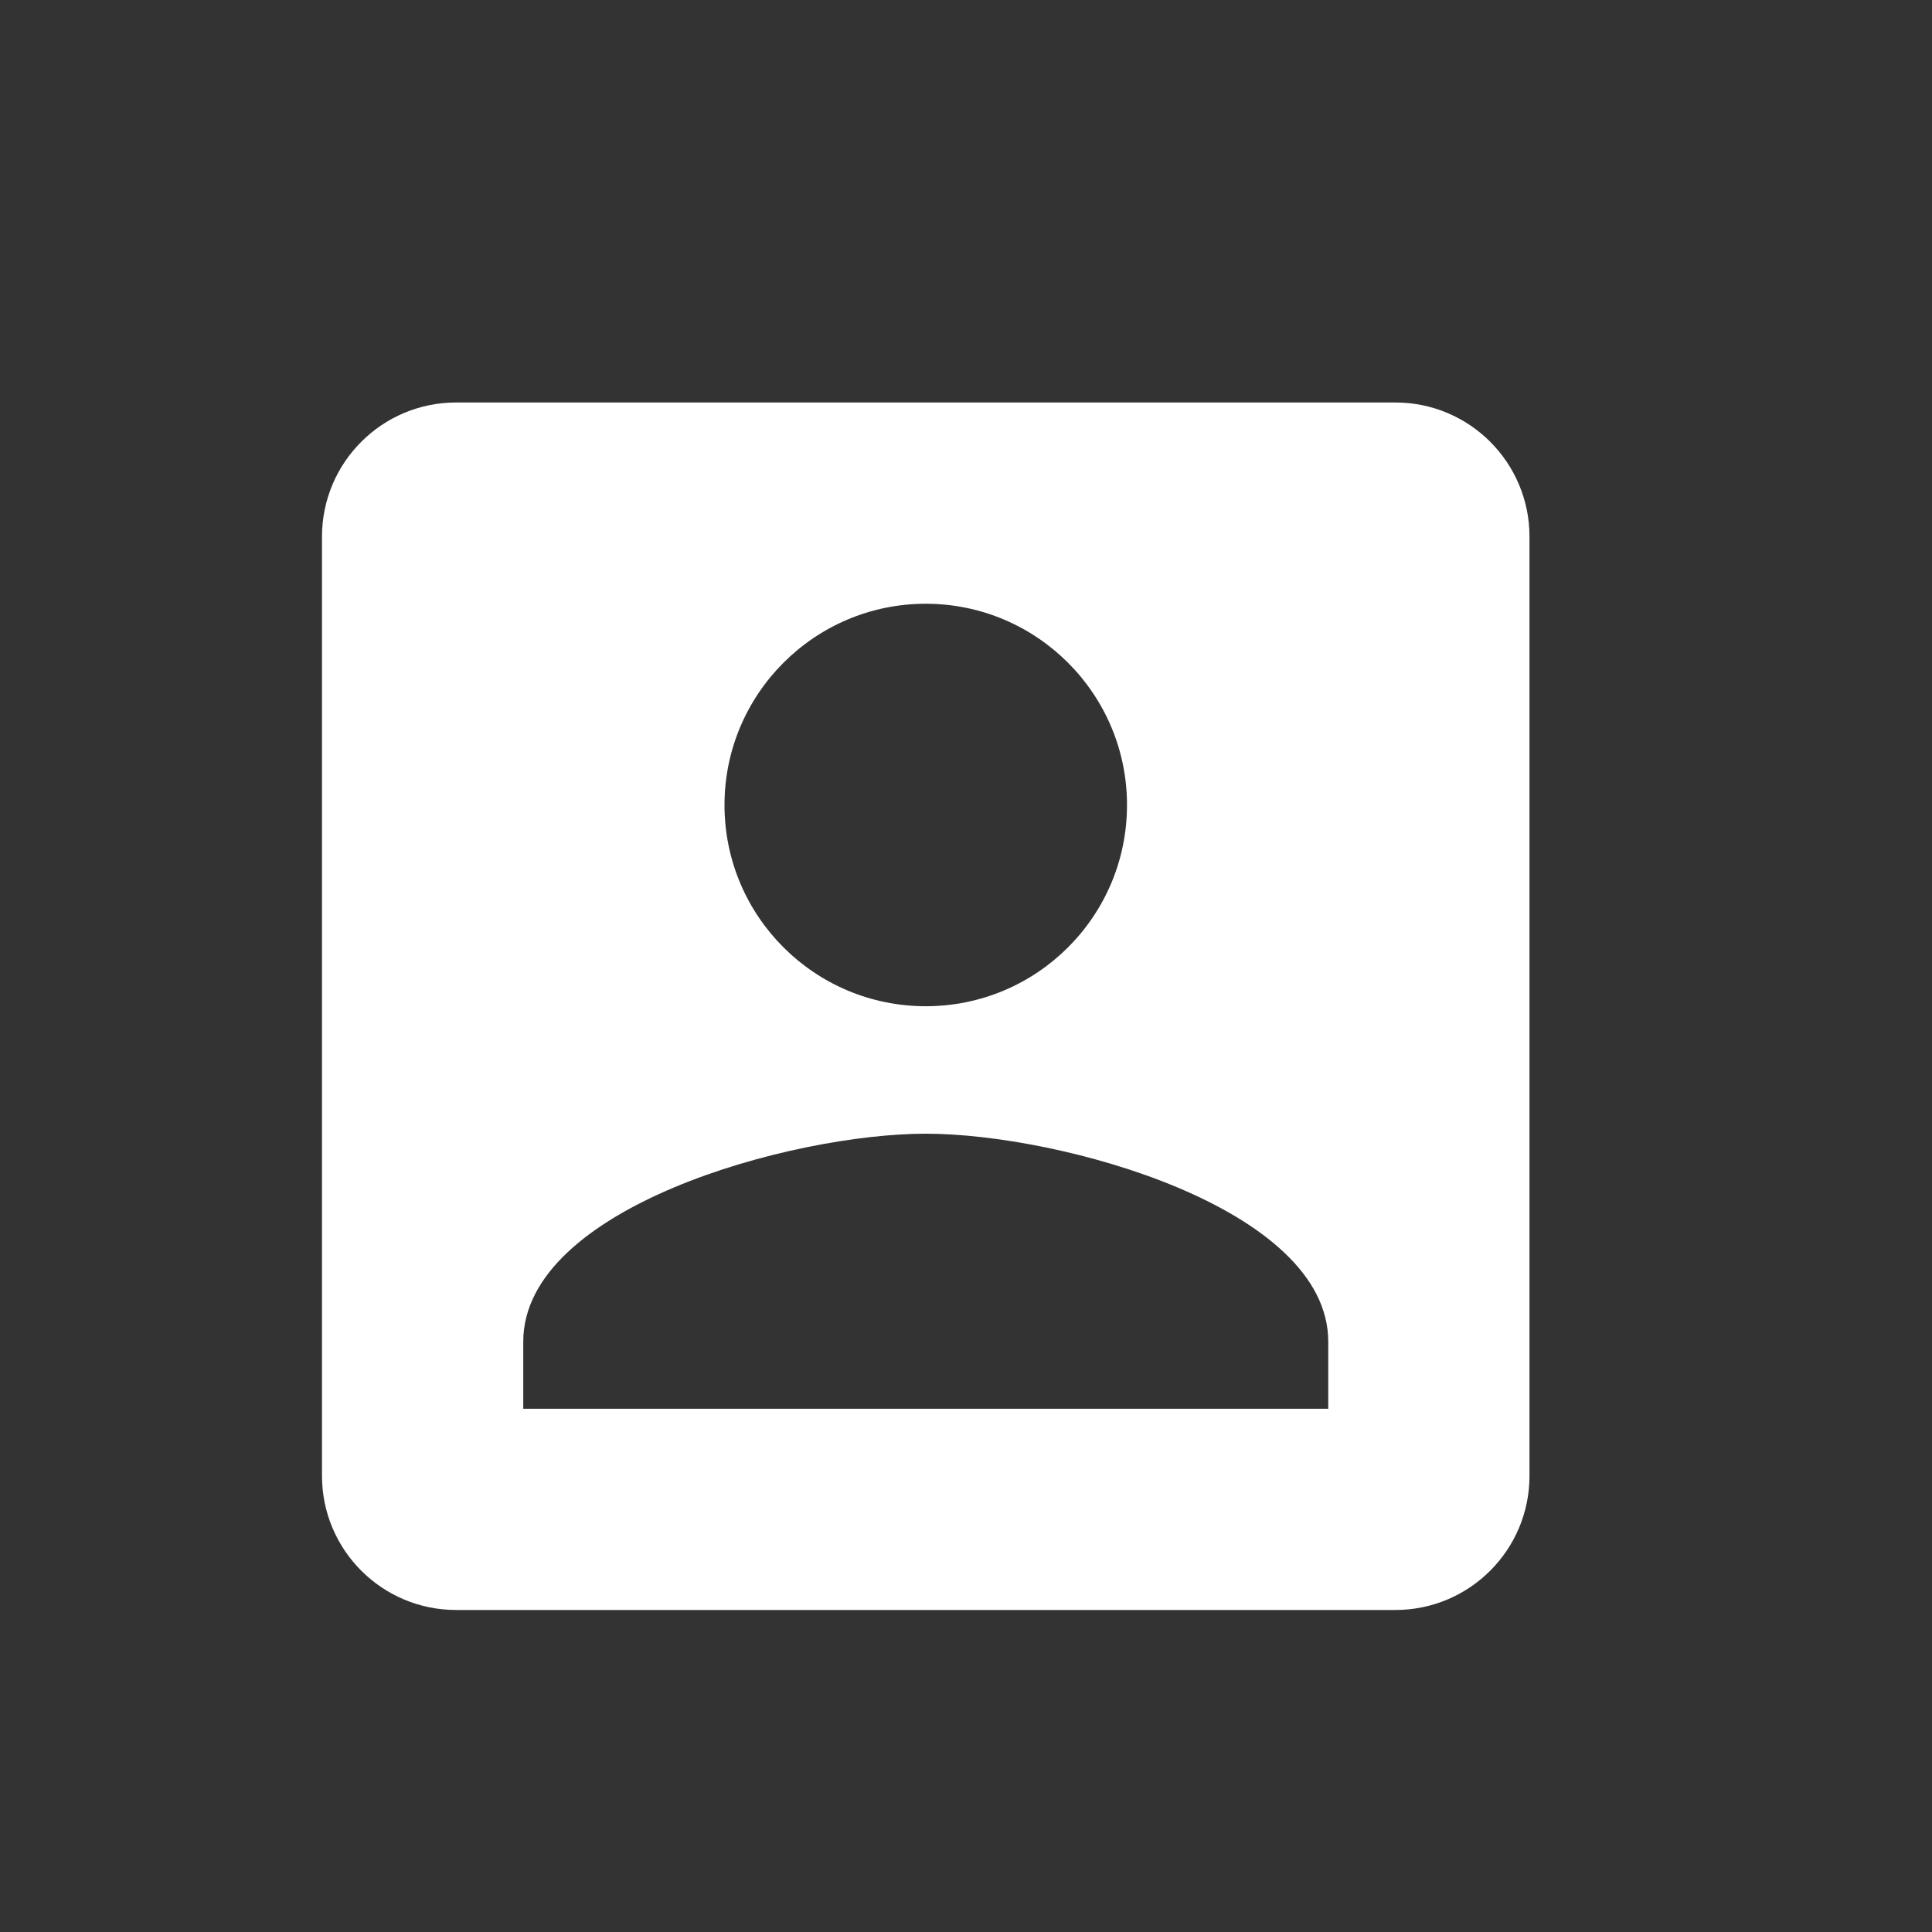 <svg width="80" height="80" viewBox="0 0 80 80" fill="none" xmlns="http://www.w3.org/2000/svg">
<rect x="0" y="0" width="80" height="80" fill="#333333" stroke="none"/>
<path d="M13.333 22.222V61.111C13.333 64.18 15.819 66.666 18.889 66.666H57.778C60.847 66.666 63.333 64.18 63.333 61.111V22.222C63.333 19.153 60.847 16.666 57.778 16.666H18.889C15.819 16.666 13.333 19.153 13.333 22.222ZM46.667 33.333C46.667 37.944 42.931 41.666 38.333 41.666C33.736 41.666 30 37.944 30 33.333C30 28.736 33.736 25 38.333 25C42.931 25 46.667 28.736 46.667 33.333ZM21.667 55.555C21.667 50 32.778 46.944 38.333 46.944C43.889 46.944 55 50 55 55.555V58.333H21.667V55.555Z" fill="white"/>
</svg>
